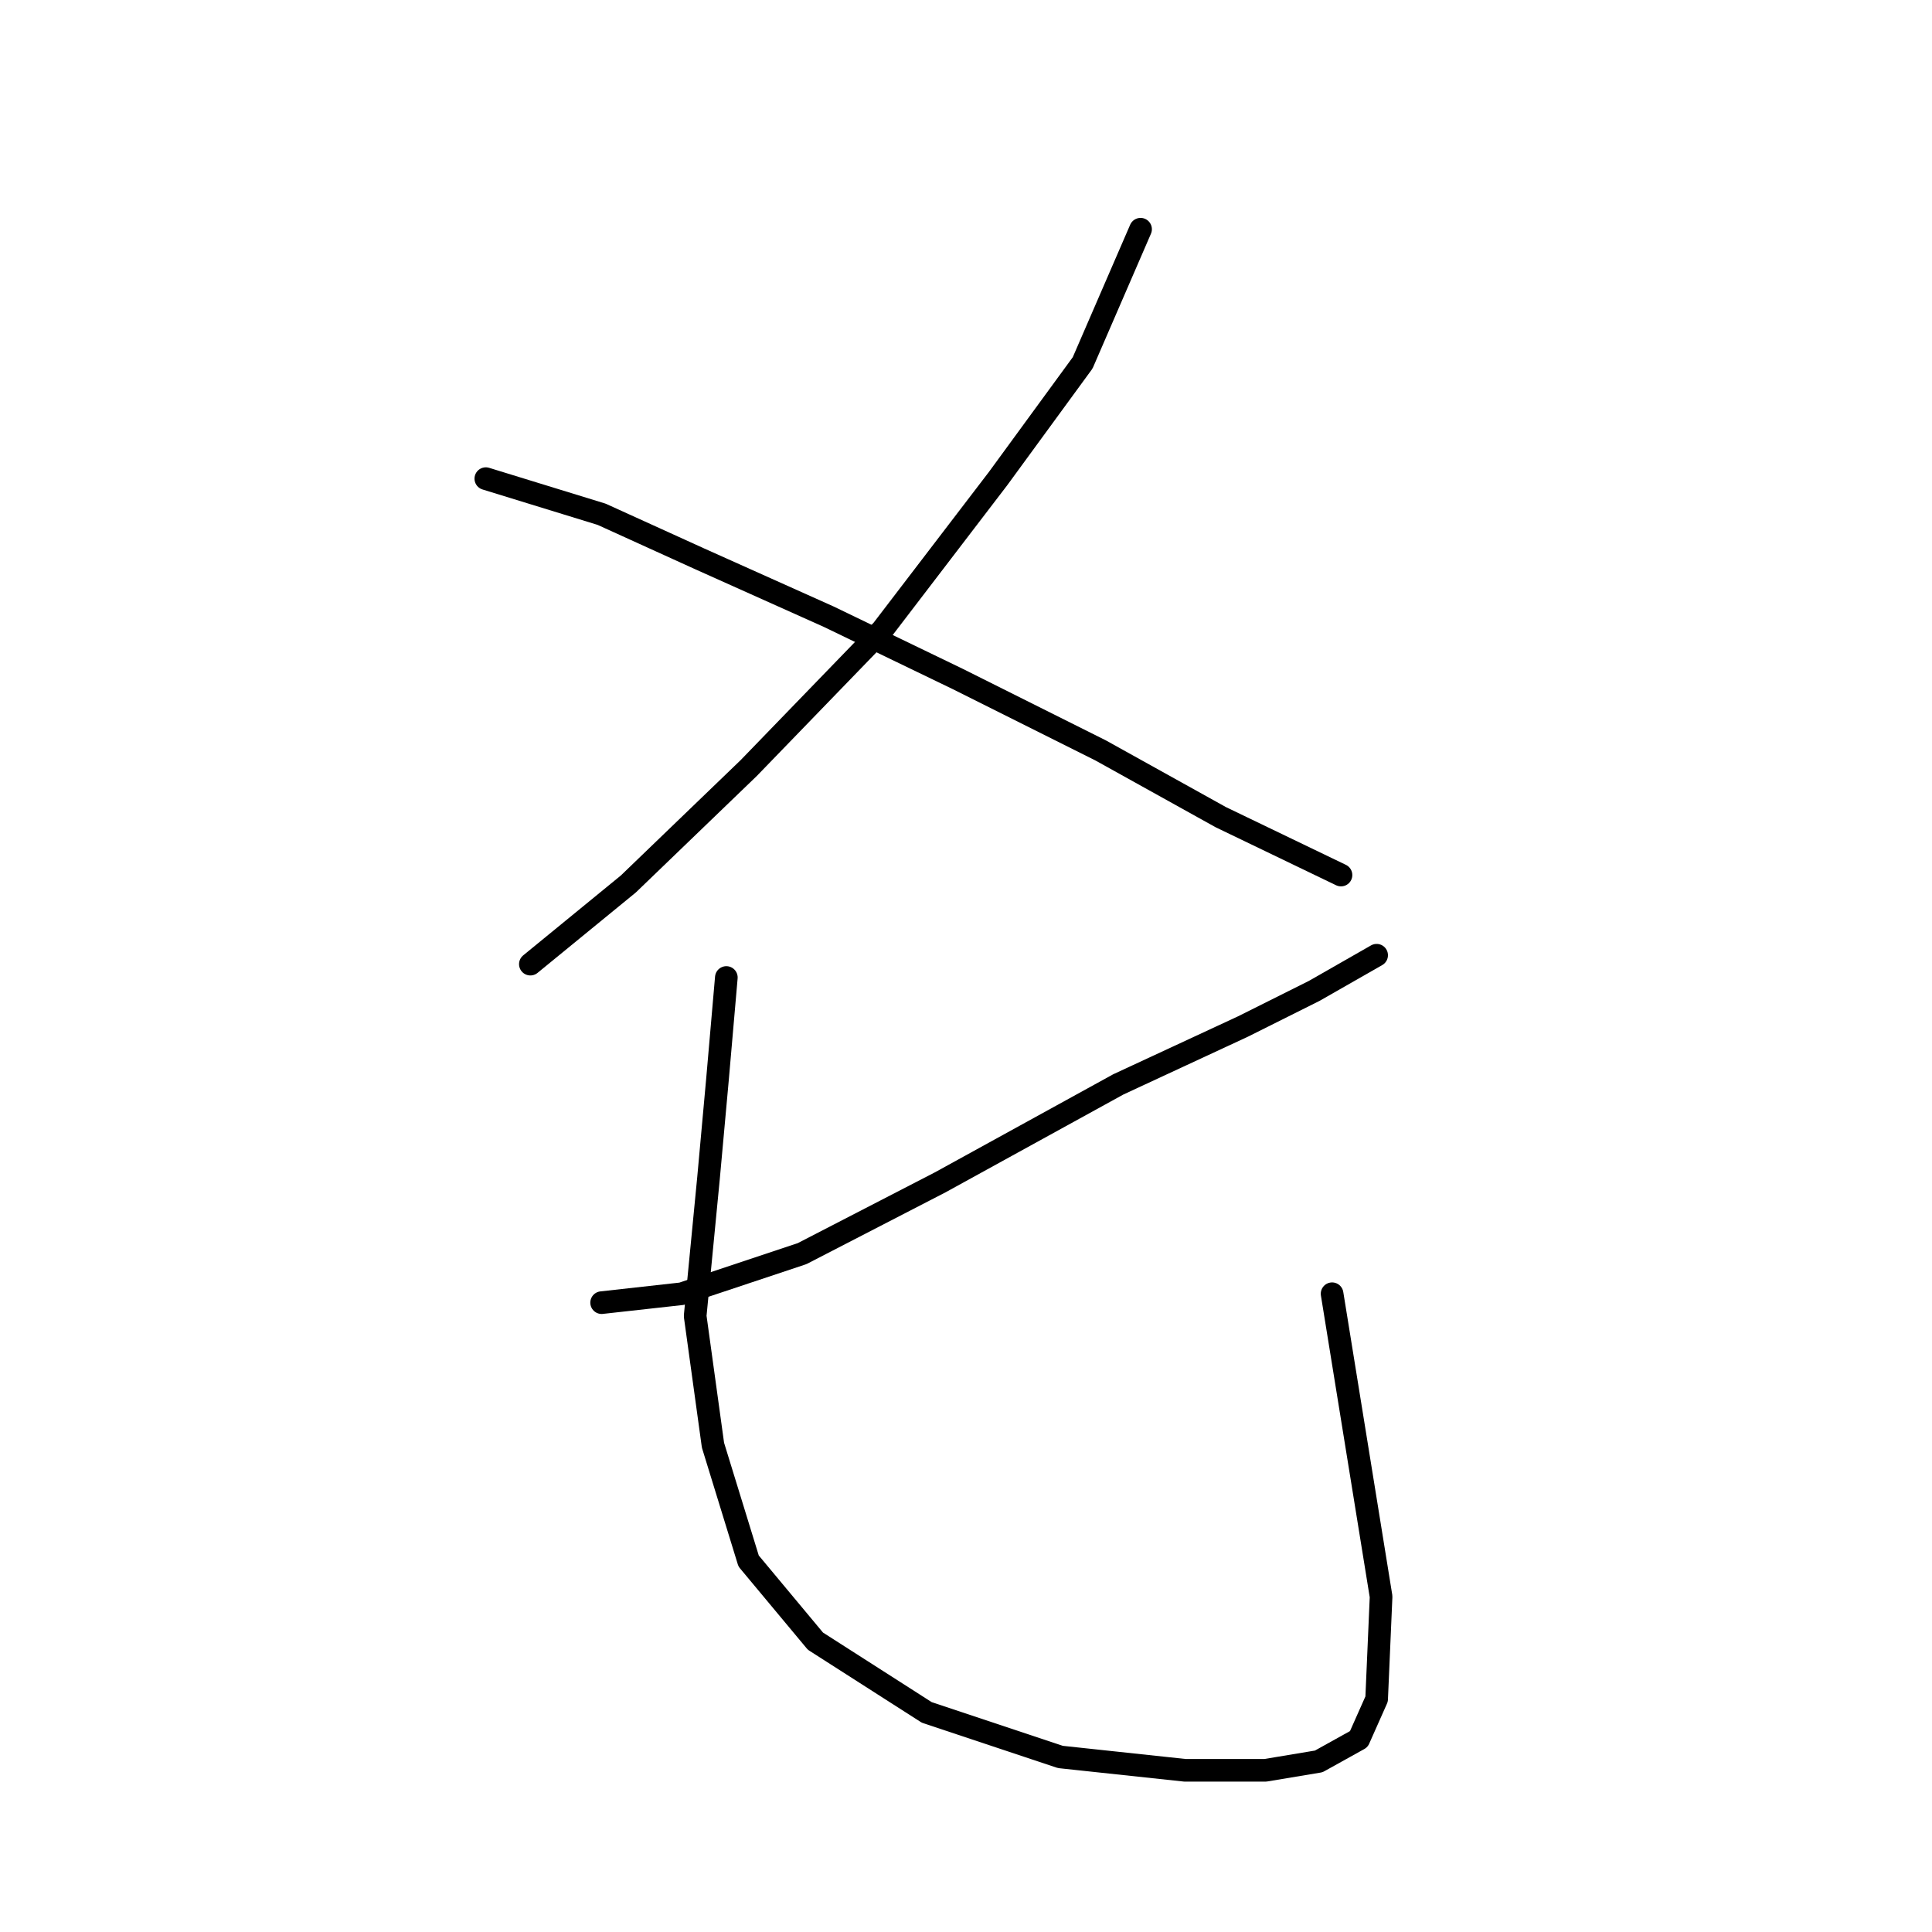 <?xml version="1.0" standalone="no"?>
    <svg width="256" height="256" xmlns="http://www.w3.org/2000/svg" version="1.1">
    <polyline stroke="black" stroke-width="3" stroke-linecap="round" fill="transparent" stroke-linejoin="round" points="151.131 30.373 143.459 48.078 132.245 63.423 116.9 83.489 99.195 101.785 83.26 117.13 70.276 127.753 70.276 127.753 " />
        <polyline stroke="black" stroke-width="3" stroke-linecap="round" fill="transparent" stroke-linejoin="round" points="64.374 63.423 79.719 68.144 92.703 74.046 109.818 81.719 126.933 89.981 145.819 99.424 161.754 108.277 177.689 115.949 177.689 115.949 " />
        <polyline stroke="black" stroke-width="3" stroke-linecap="round" fill="transparent" stroke-linejoin="round" points="182.411 126.573 174.148 131.294 164.705 136.016 148.18 143.688 124.573 156.672 106.277 166.115 90.342 171.427 79.719 172.607 79.719 172.607 " />
        <polyline stroke="black" stroke-width="3" stroke-linecap="round" fill="transparent" stroke-linejoin="round" points="96.244 129.524 95.063 143.098 93.883 156.082 92.112 174.378 94.473 191.493 99.195 206.838 108.047 217.461 122.802 226.904 140.508 232.806 157.033 234.576 167.656 234.576 174.738 233.396 180.05 230.445 182.411 225.133 183.001 211.559 176.509 171.427 176.509 171.427 " />
        </svg>